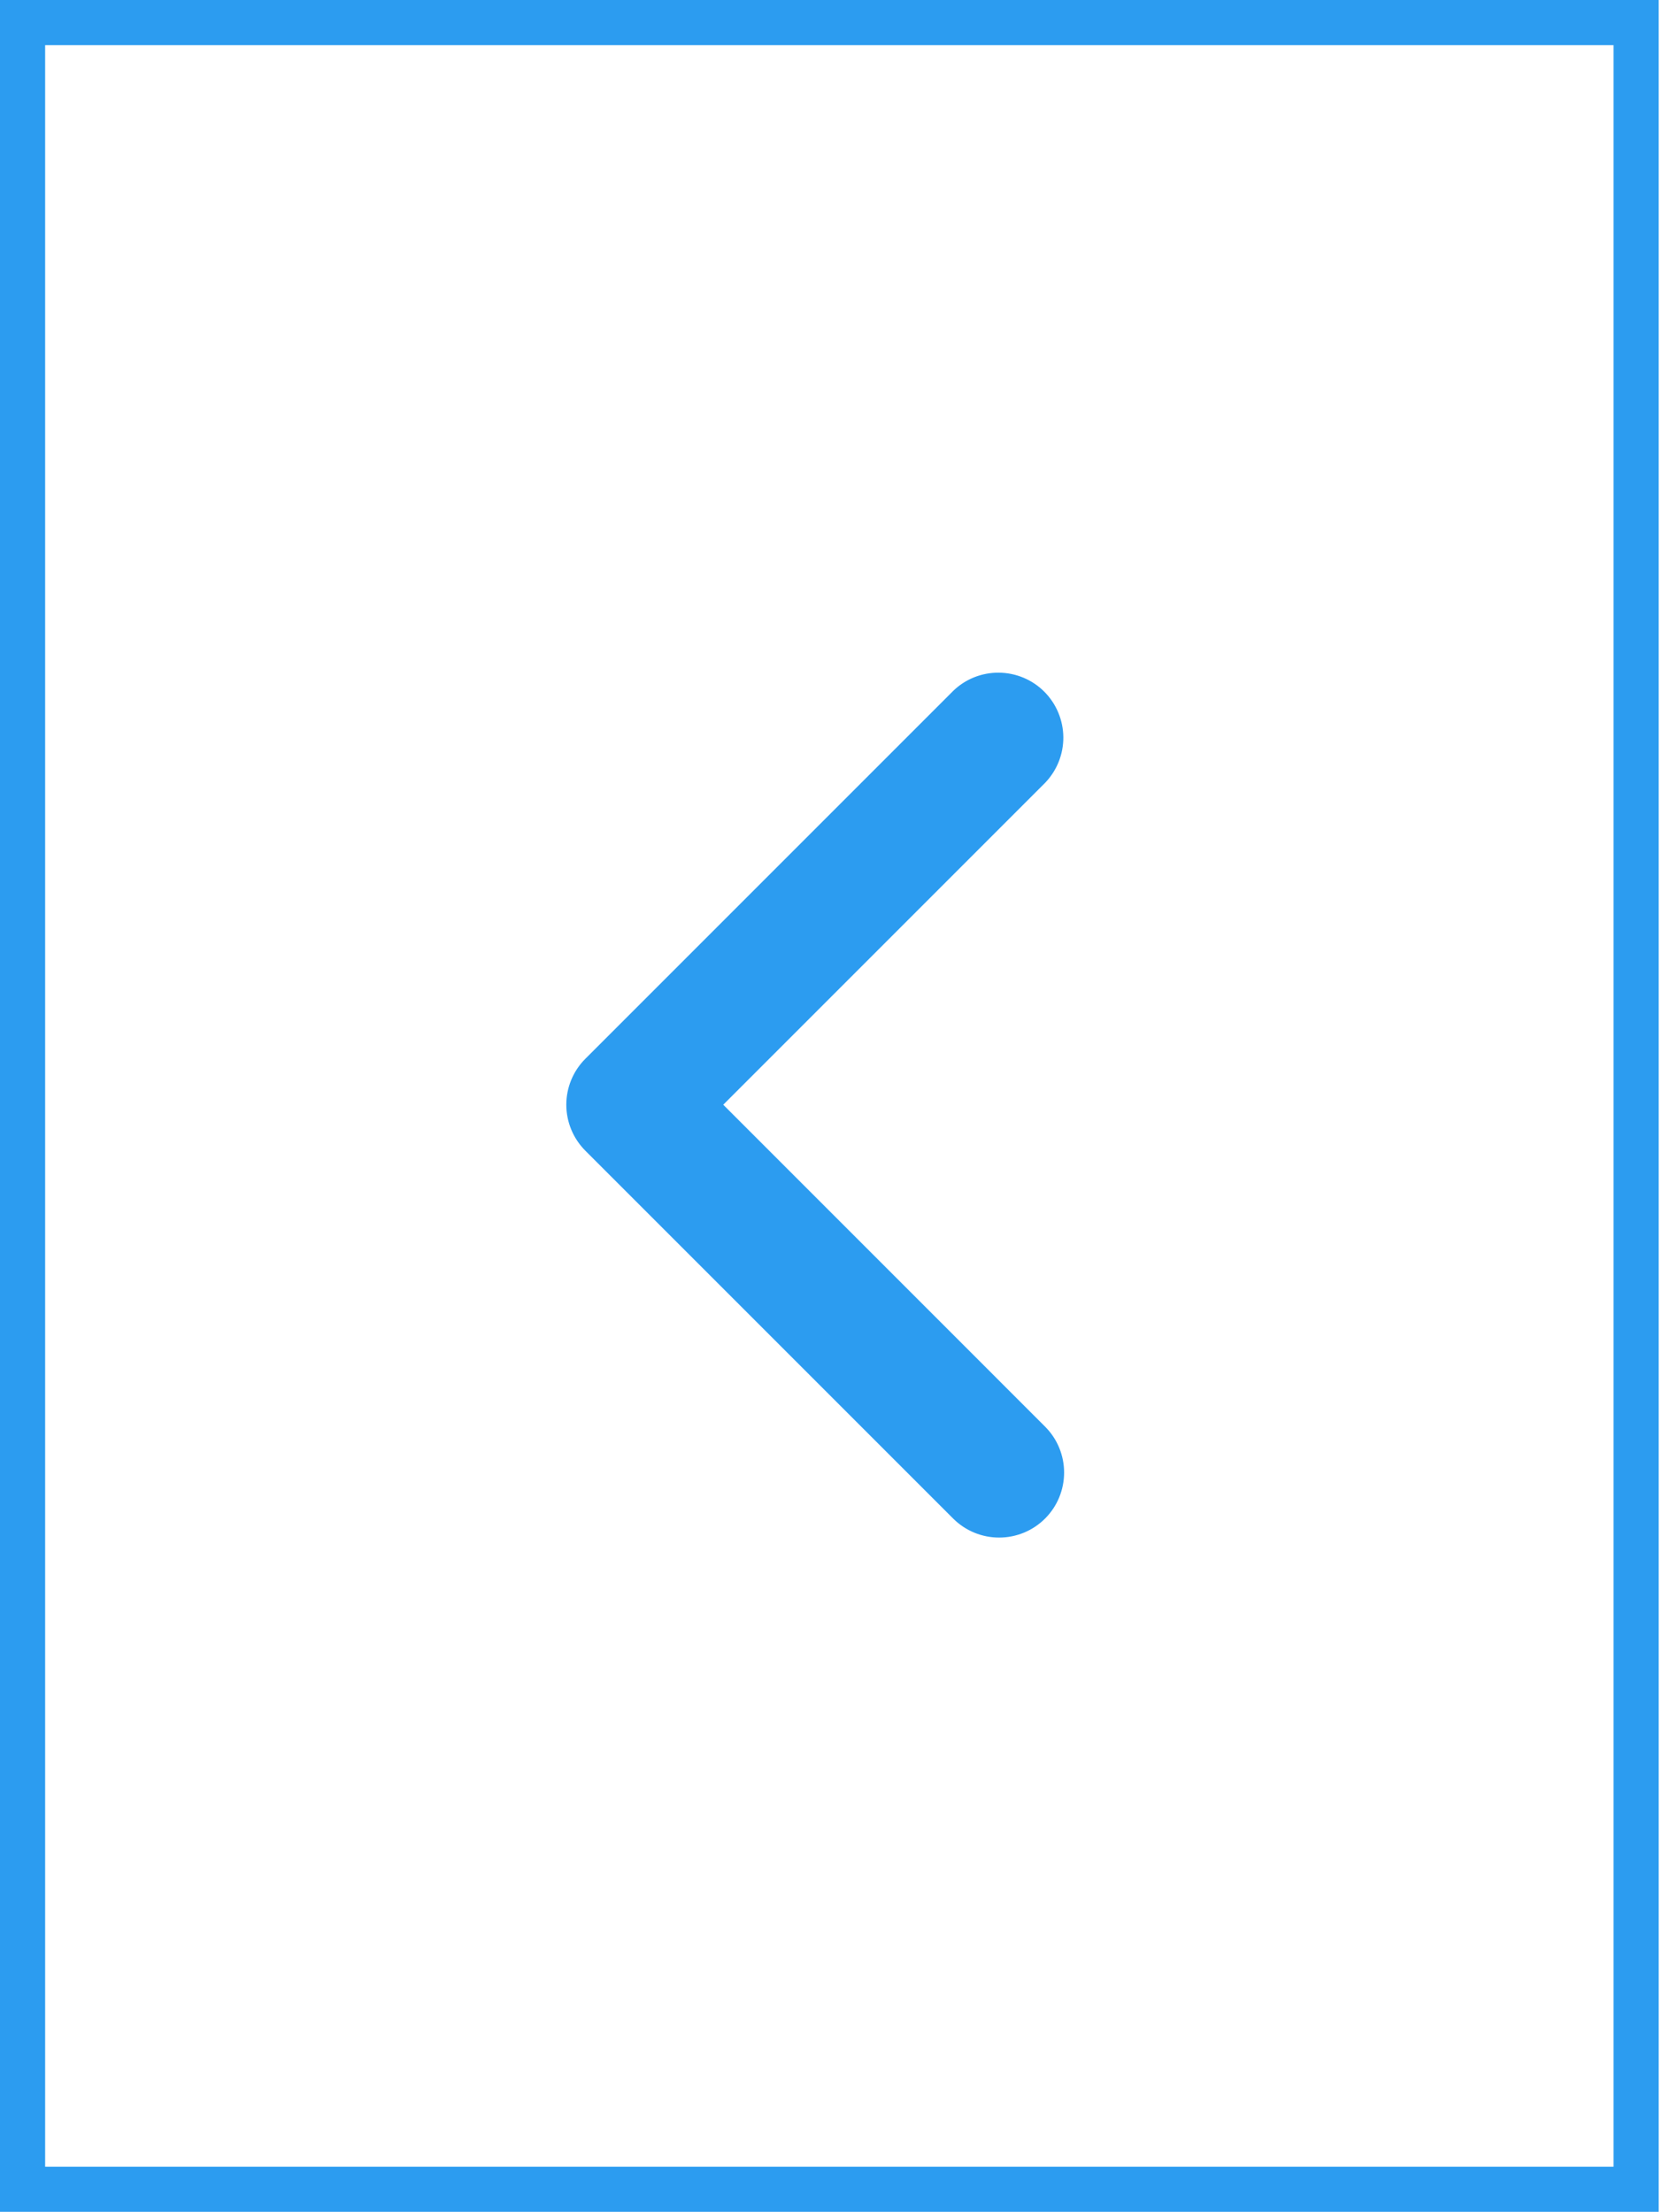 <svg width="37" height="49" viewBox="0 0 37 49" fill="none" xmlns="http://www.w3.org/2000/svg">
<rect x="0.5" y="0.5" width="35.749" height="47.999" stroke="#2C9CF0"/>
<path d="M23.154 33.641C23.425 33.371 23.576 33.004 23.576 32.622C23.576 32.24 23.425 31.874 23.154 31.604L16.024 24.473L23.154 17.343C23.417 17.071 23.562 16.707 23.559 16.329C23.555 15.952 23.404 15.591 23.137 15.323C22.87 15.056 22.509 14.905 22.131 14.902C21.753 14.898 21.389 15.043 21.118 15.306L12.969 23.455C12.699 23.725 12.547 24.091 12.547 24.473C12.547 24.855 12.699 25.222 12.969 25.492L21.118 33.641C21.388 33.911 21.754 34.062 22.136 34.062C22.518 34.062 22.884 33.911 23.154 33.641Z" fill="#2C9CF0"/>
</svg>

